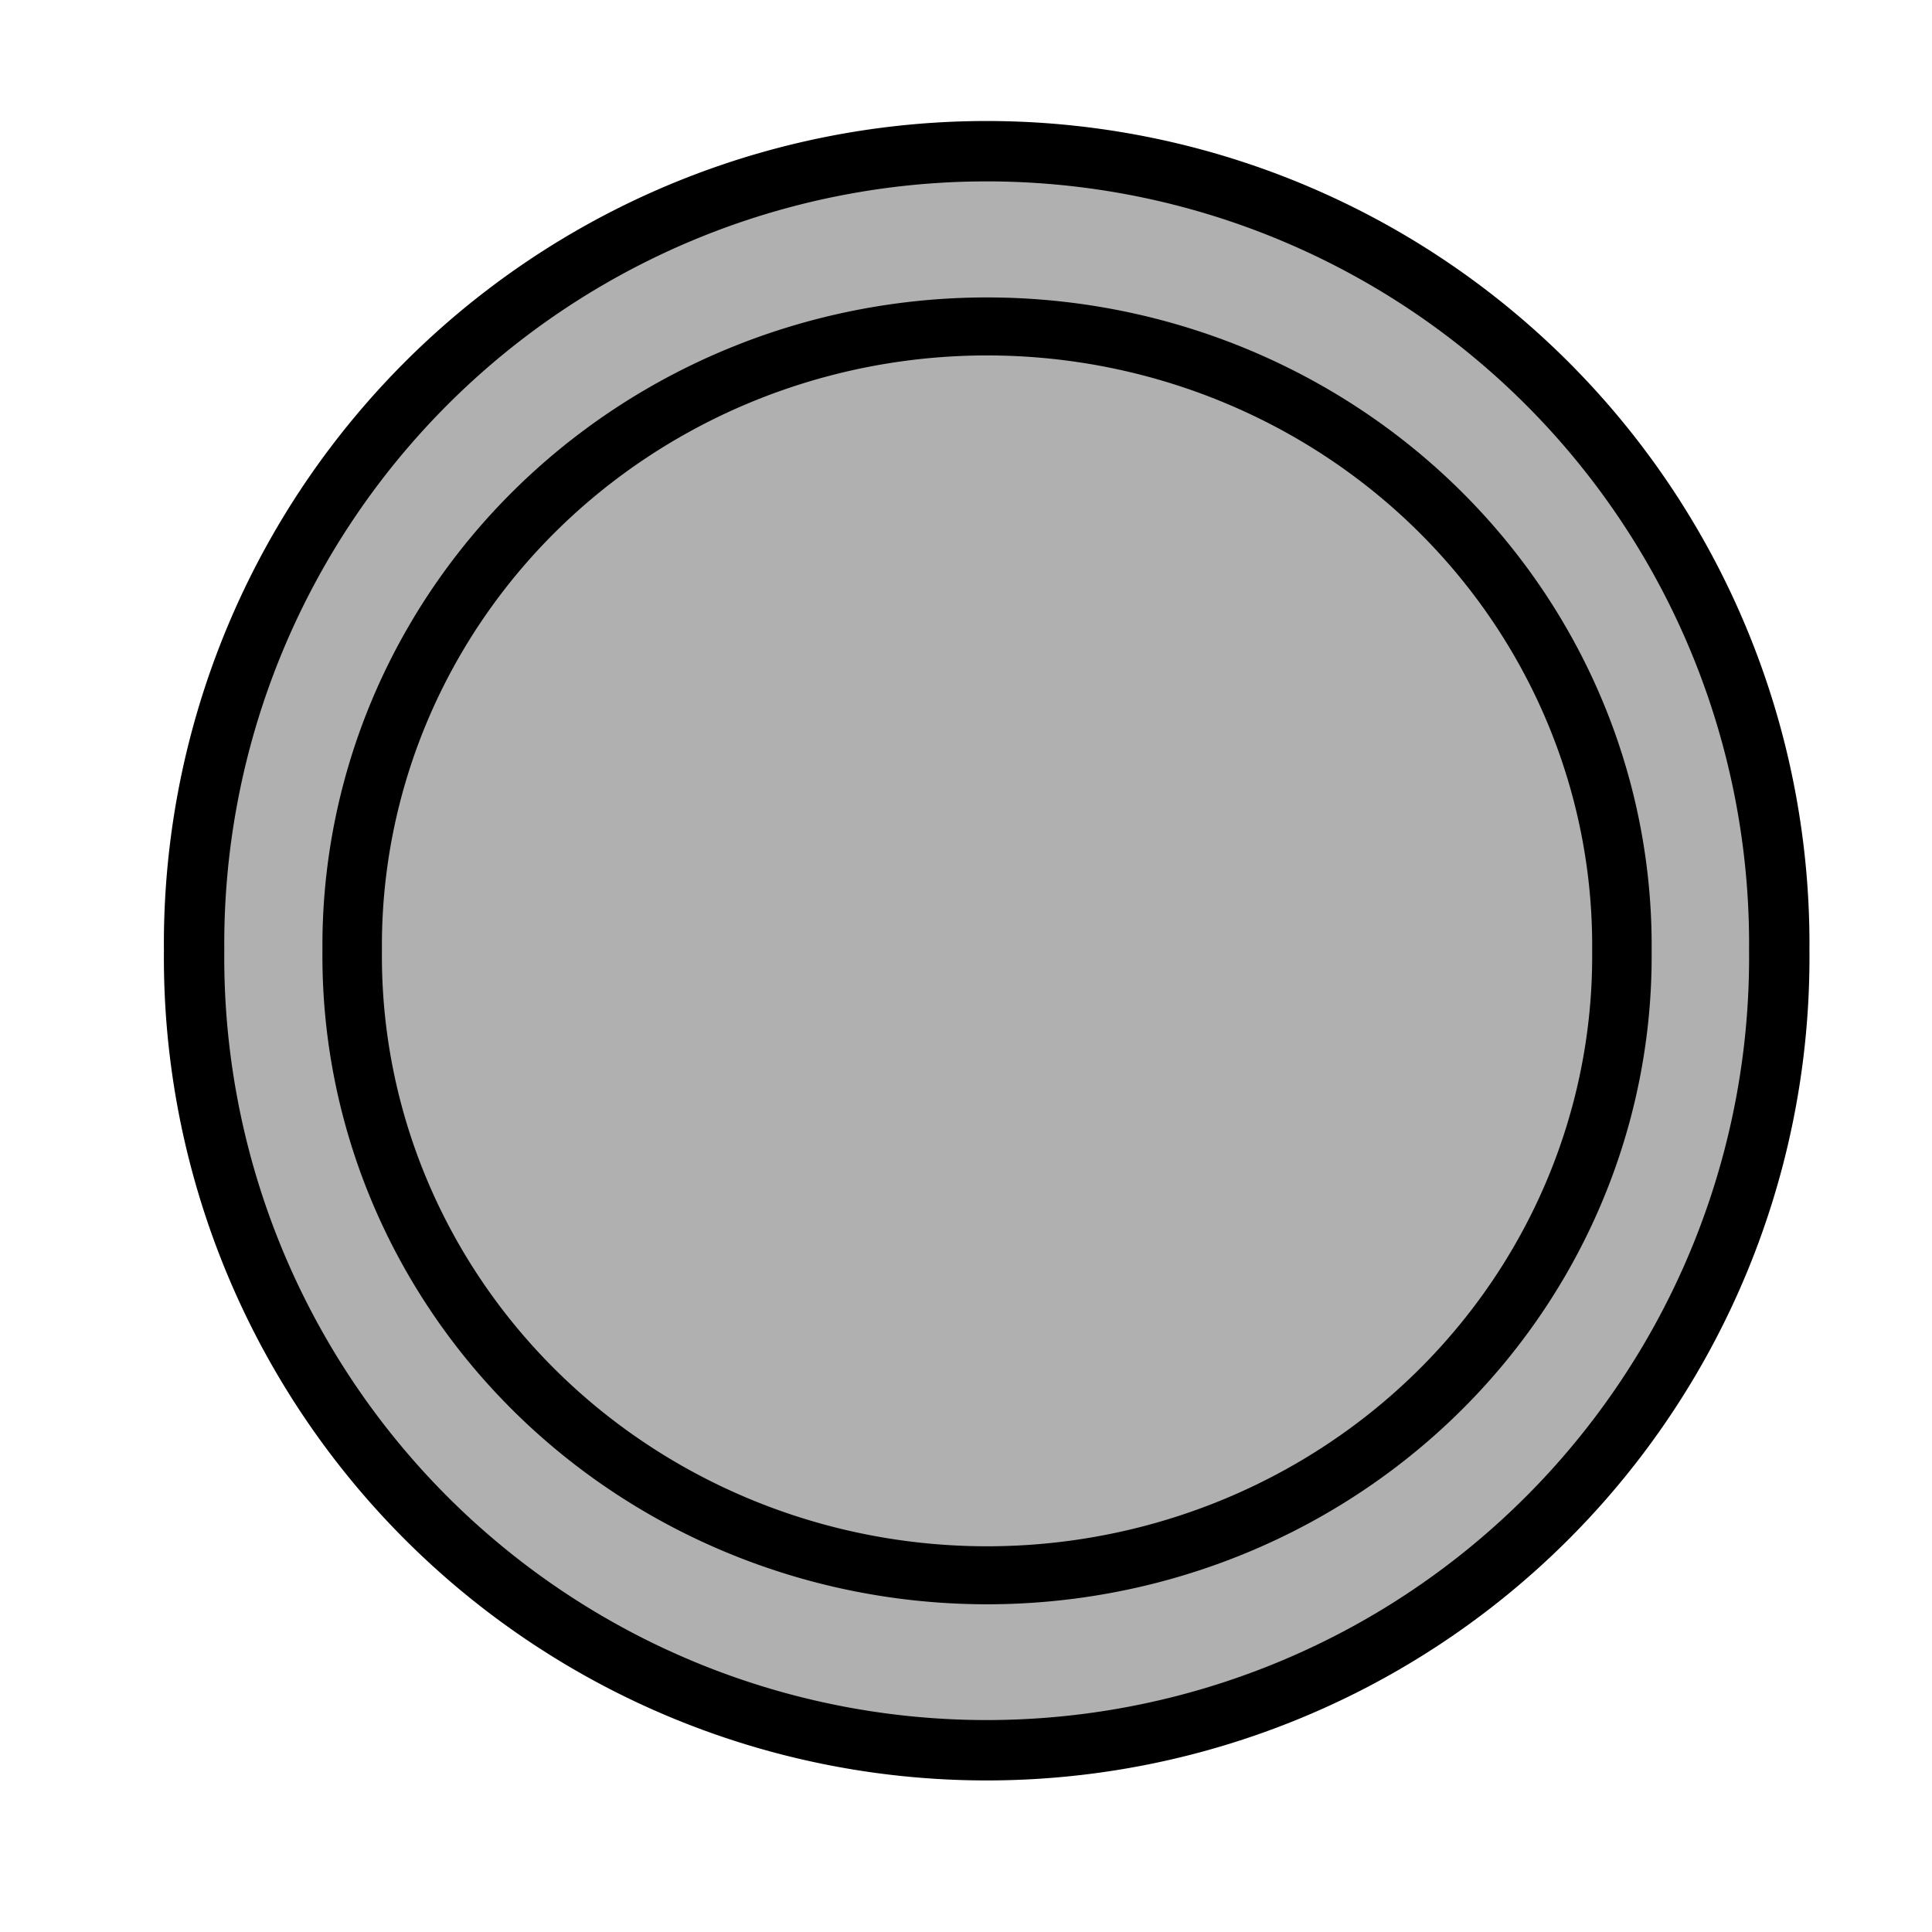 <?xml version="1.0" encoding="UTF-8" standalone="no"?>
<!-- Created with Inkscape (http://www.inkscape.org/) -->

<svg
   xmlns:dc="http://purl.org/dc/elements/1.1/"
   xmlns:cc="http://creativecommons.org/ns#"
   xmlns:rdf="http://www.w3.org/1999/02/22-rdf-syntax-ns#"
   xmlns:svg="http://www.w3.org/2000/svg"
   xmlns="http://www.w3.org/2000/svg"
   xmlns:sodipodi="http://sodipodi.sourceforge.net/DTD/sodipodi-0.dtd"
   xmlns:inkscape="http://www.inkscape.org/namespaces/inkscape"
   width="32px"
   height="32px"
   id="svg7176"
   version="1.1"
   inkscape:version="0.48.4 r9939"
   sodipodi:docname="sluisverdwenen.svg">
  <defs
     id="defs7178" />
  <sodipodi:namedview
     id="base"
     pagecolor="#ffffff"
     bordercolor="#666666"
     borderopacity="1.0"
     inkscape:pageopacity="0.0"
     inkscape:pageshadow="2"
     inkscape:zoom="11.197802"
     inkscape:cx="0.19332651"
     inkscape:cy="16"
     inkscape:current-layer="layer1"
     showgrid="true"
     inkscape:grid-bbox="true"
     inkscape:document-units="px"
     inkscape:window-width="909"
     inkscape:window-height="789"
     inkscape:window-x="1845"
     inkscape:window-y="143"
     inkscape:window-maximized="0" />
  <g
     id="layer1"
     inkscape:label="Layer 1"
     inkscape:groupmode="layer">
    <path
       sodipodi:type="arc"
       style="opacity:1;fill:#b0b0b0;fill-opacity:1;fill-rule:evenodd;stroke:#000000;stroke-width:1;stroke-linejoin:round;stroke-miterlimit:4;stroke-opacity:1;stroke-dasharray:none"
       id="path7184"
       sodipodi:cx="19.110893"
       sodipodi:cy="18.515211"
       sodipodi:rx="13.127576"
       sodipodi:ry="13.127576"
       d="m 32.238,18.515 a 13.128,13.128 0 1 1 -26.255,0 13.128,13.128 0 1 1 26.255,0 z"
       transform="translate(-2.768,-2.768)" />
    <path
       sodipodi:type="arc"
       style="fill:#b0b0b0;fill-opacity:1;fill-rule:evenodd;stroke:#000000;stroke-width:1.23;stroke-linejoin:round;stroke-miterlimit:4;stroke-opacity:1;stroke-dasharray:none"
       id="path7184-4"
       sodipodi:cx="19.110893"
       sodipodi:cy="18.515211"
       sodipodi:rx="13.127576"
       sodipodi:ry="13.127576"
       d="m 32.238,18.515 a 13.128,13.128 0 1 1 -26.255,0 13.128,13.128 0 1 1 26.255,0 z"
       transform="matrix(0.801,0,0,0.781,1.041,1.289)" />
  </g>
</svg>
